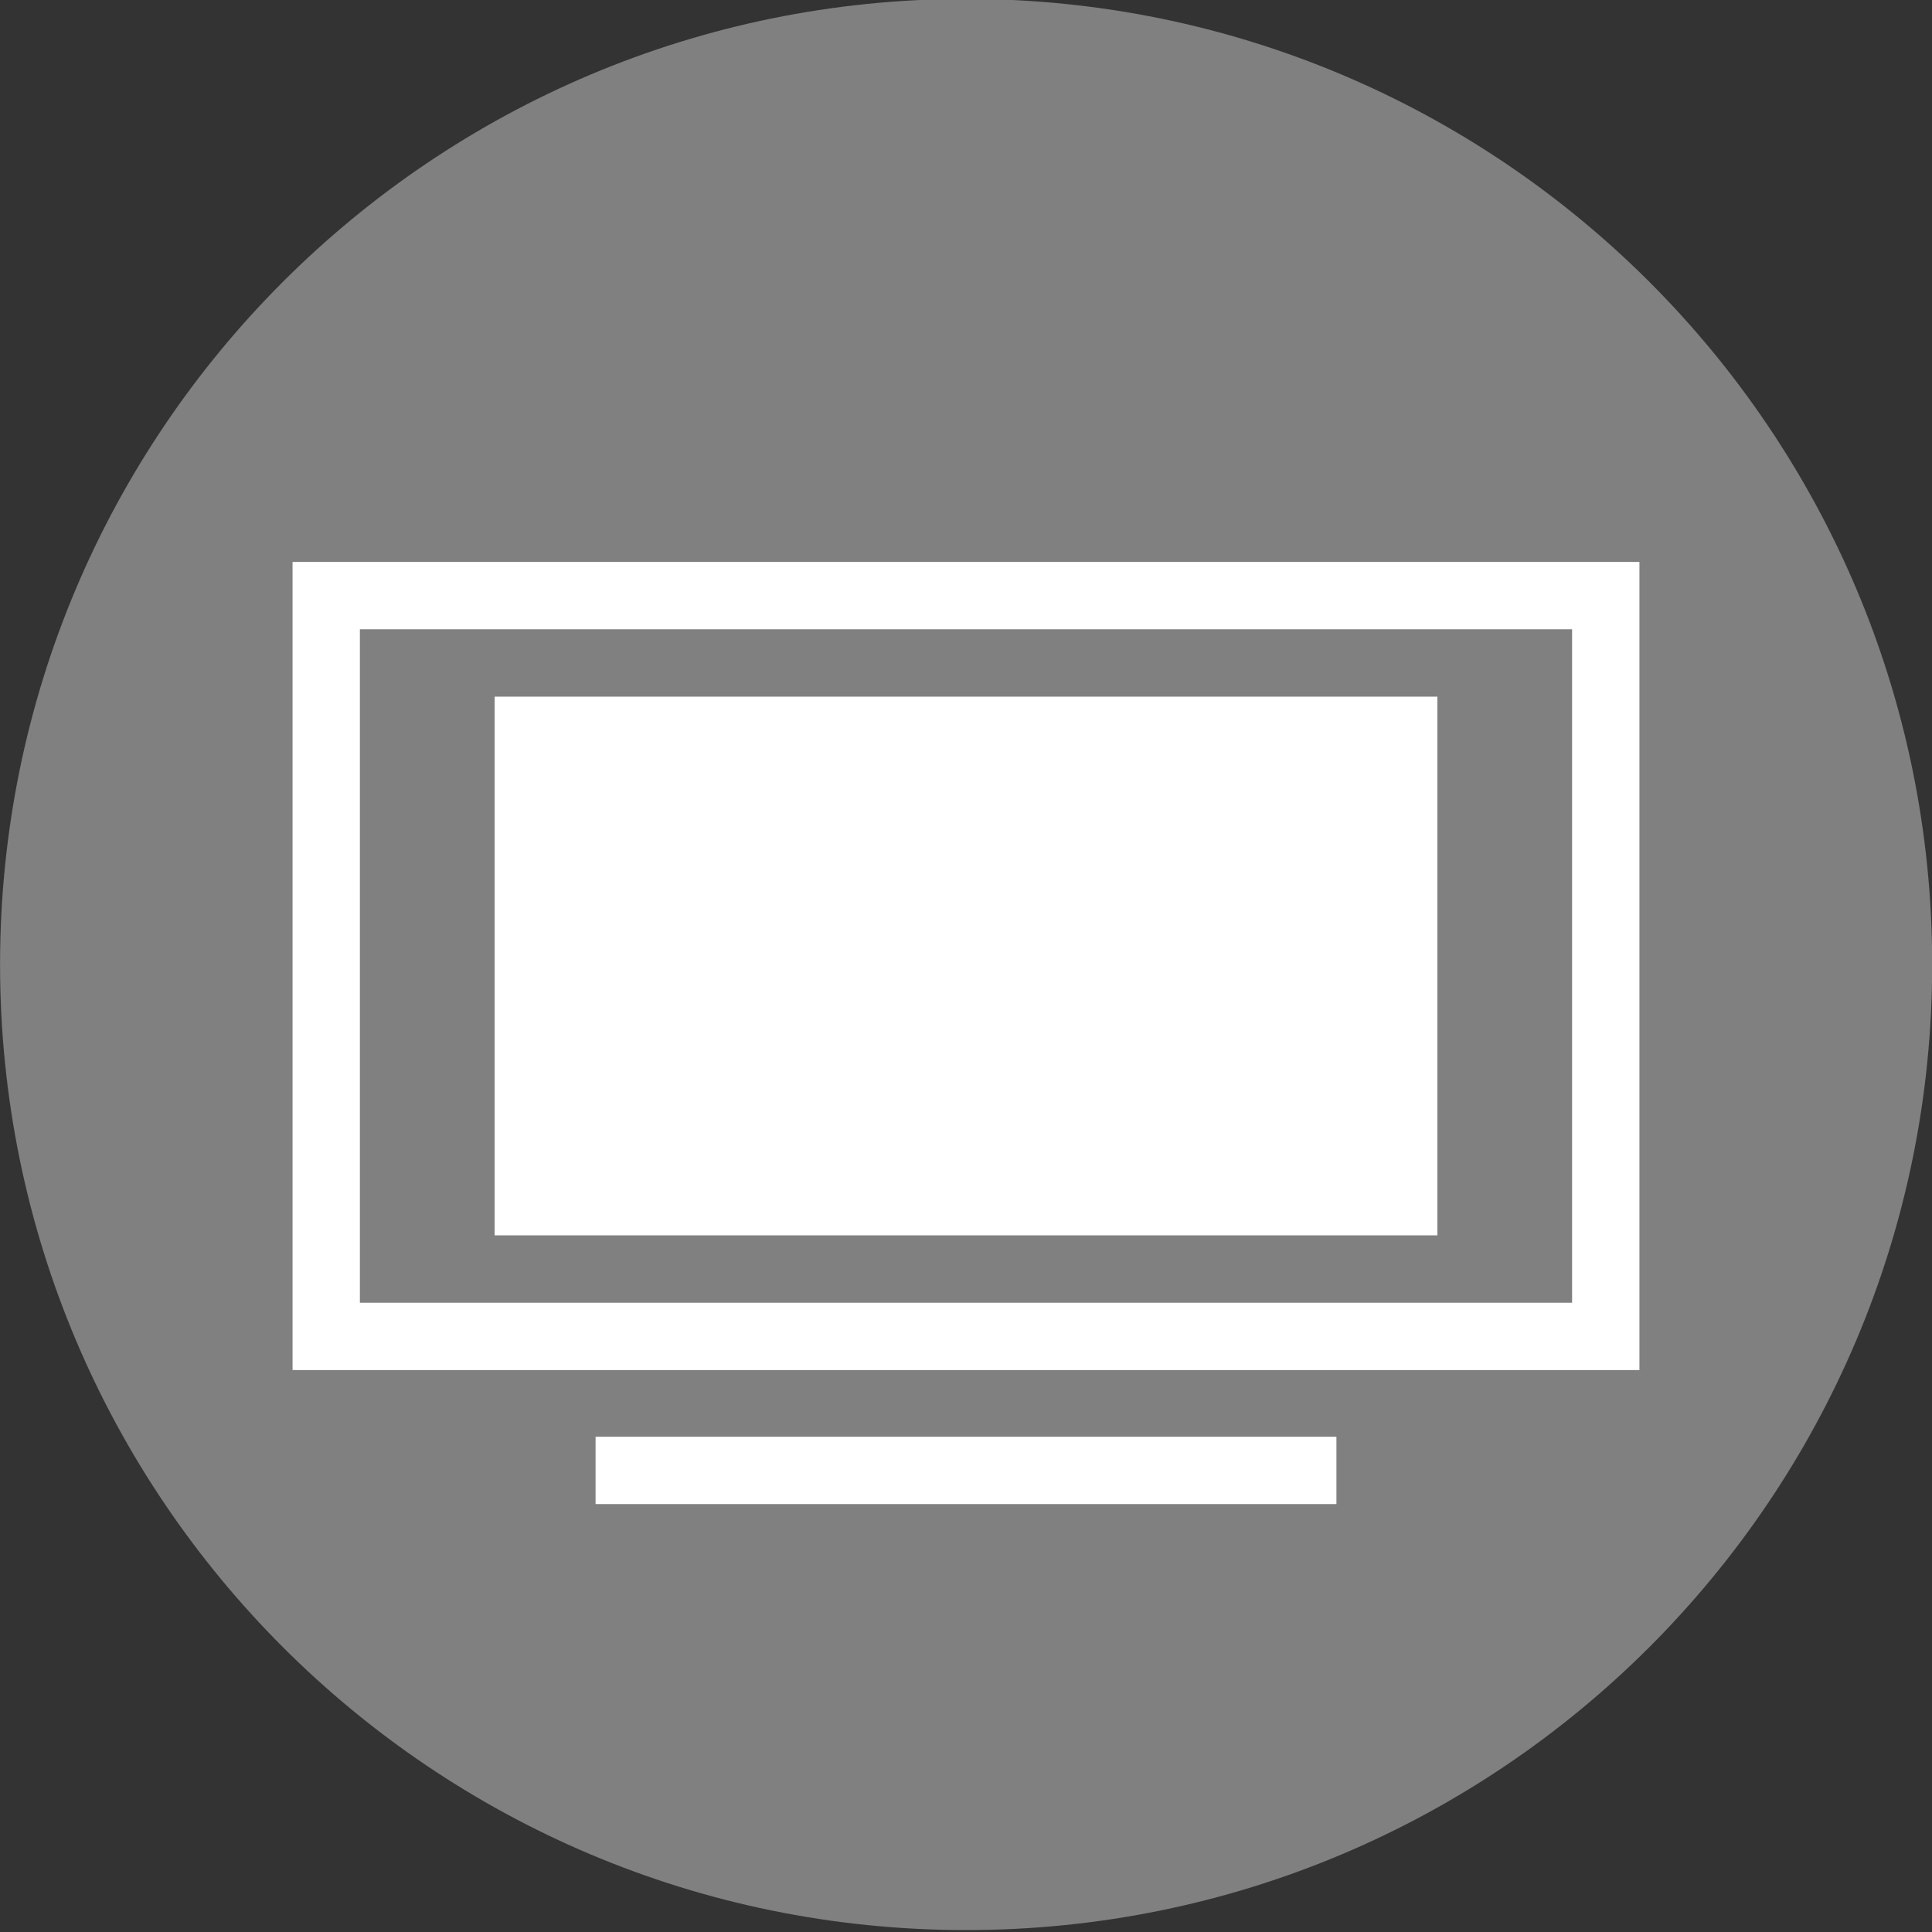 <?xml version="1.0" encoding="UTF-8" standalone="no"?>
<!-- Created with Inkscape (http://www.inkscape.org/) -->
<svg xmlns:dc="http://purl.org/dc/elements/1.1/" xmlns:cc="http://creativecommons.org/ns#" xmlns:rdf="http://www.w3.org/1999/02/22-rdf-syntax-ns#" xmlns:svg="http://www.w3.org/2000/svg" xmlns="http://www.w3.org/2000/svg" xmlns:sodipodi="http://sodipodi.sourceforge.net/DTD/sodipodi-0.dtd" xmlns:inkscape="http://www.inkscape.org/namespaces/inkscape" width="286.914" height="286.914" id="svg4707" version="1.1" inkscape:version="0.47pre3 r22311" sodipodi:docname="New document 36">
  <rect width="100%" height="100%" fill="#333333" stroke="none"/>
  <defs id="defs4709">
    <inkscape:perspective sodipodi:type="inkscape:persp3d" inkscape:vp_x="0 : 526.18109 : 1" inkscape:vp_y="0 : 1000 : 0" inkscape:vp_z="744.09448 : 526.18109 : 1" inkscape:persp3d-origin="372.04724 : 350.78739 : 1" id="perspective4715"/>
    <inkscape:perspective id="perspective4698" inkscape:persp3d-origin="0.5 : 0.33333333 : 1" inkscape:vp_z="1 : 0.5 : 1" inkscape:vp_y="0 : 1000 : 0" inkscape:vp_x="0 : 0.5 : 1" sodipodi:type="inkscape:persp3d"/>
  </defs>
  <sodipodi:namedview id="base" pagecolor="#ffffff" bordercolor="#666666" borderopacity="1.0" inkscape:pageopacity="0.0" inkscape:pageshadow="2" inkscape:zoom="0.35" inkscape:cx="143.45689" inkscape:cy="143.4569" inkscape:document-units="px" inkscape:current-layer="layer1" showgrid="false" inkscape:window-width="591" inkscape:window-height="488" inkscape:window-x="683" inkscape:window-y="0" inkscape:window-maximized="0"/>
  <g inkscape:label="Layer 1" inkscape:groupmode="layer" id="layer1" transform="translate(-231.543,-388.905)">
    <path sodipodi:type="arc" style="color:#000000;fill:#808080;stroke:none;stroke-width:14;marker:none;visibility:visible;display:inline;overflow:visible;enable-background:accumulate" id="path3794-8" sodipodi:cx="313.49405" sodipodi:cy="498.52267" sodipodi:rx="170.99677" sodipodi:ry="137.74739" d="m 484.491,498.523 c 0,76.076 -76.558,137.747 -170.997,137.747 -94.439,0 -170.997,-61.672 -170.997,-137.747 0,-76.076 76.558,-137.747 170.997,-137.747 94.439,0 170.997,61.672 170.997,137.747 z" transform="matrix(0.839,0,0,1.041,111.996,13.176)"/>
    <g id="g4212" transform="translate(64.803,-280.908)">
      <rect y="758.259" x="215.186" height="110.021" width="190.021" id="rect3792" style="color:#000000;fill:none;stroke:#ffffff;stroke-width:10;stroke-linecap:round;stroke-linejoin:miter;stroke-miterlimit:4;stroke-opacity:1;stroke-dasharray:none;stroke-dashoffset:0;marker:none;visibility:visible;display:inline;overflow:visible;enable-background:accumulate"/>
      <rect y="773.27" x="240.197" height="80" width="140" id="rect3792-3" style="color:#000000;fill:#ffffff;fill-opacity:1;stroke:none;stroke-width:7.273;marker:none;visibility:visible;display:inline;overflow:visible;enable-background:accumulate"/>
      <path sodipodi:nodetypes="ccc" id="rect3792-49" d="m 365.208,888.176 -110.021,0 110.021,0 z" style="color:#000000;fill:none;stroke:#ffffff;stroke-width:10;stroke-linecap:round;stroke-linejoin:miter;stroke-miterlimit:4;stroke-opacity:1;stroke-dasharray:none;stroke-dashoffset:0;marker:none;visibility:visible;display:inline;overflow:visible;enable-background:accumulate"/>
    </g>
  </g>
</svg>